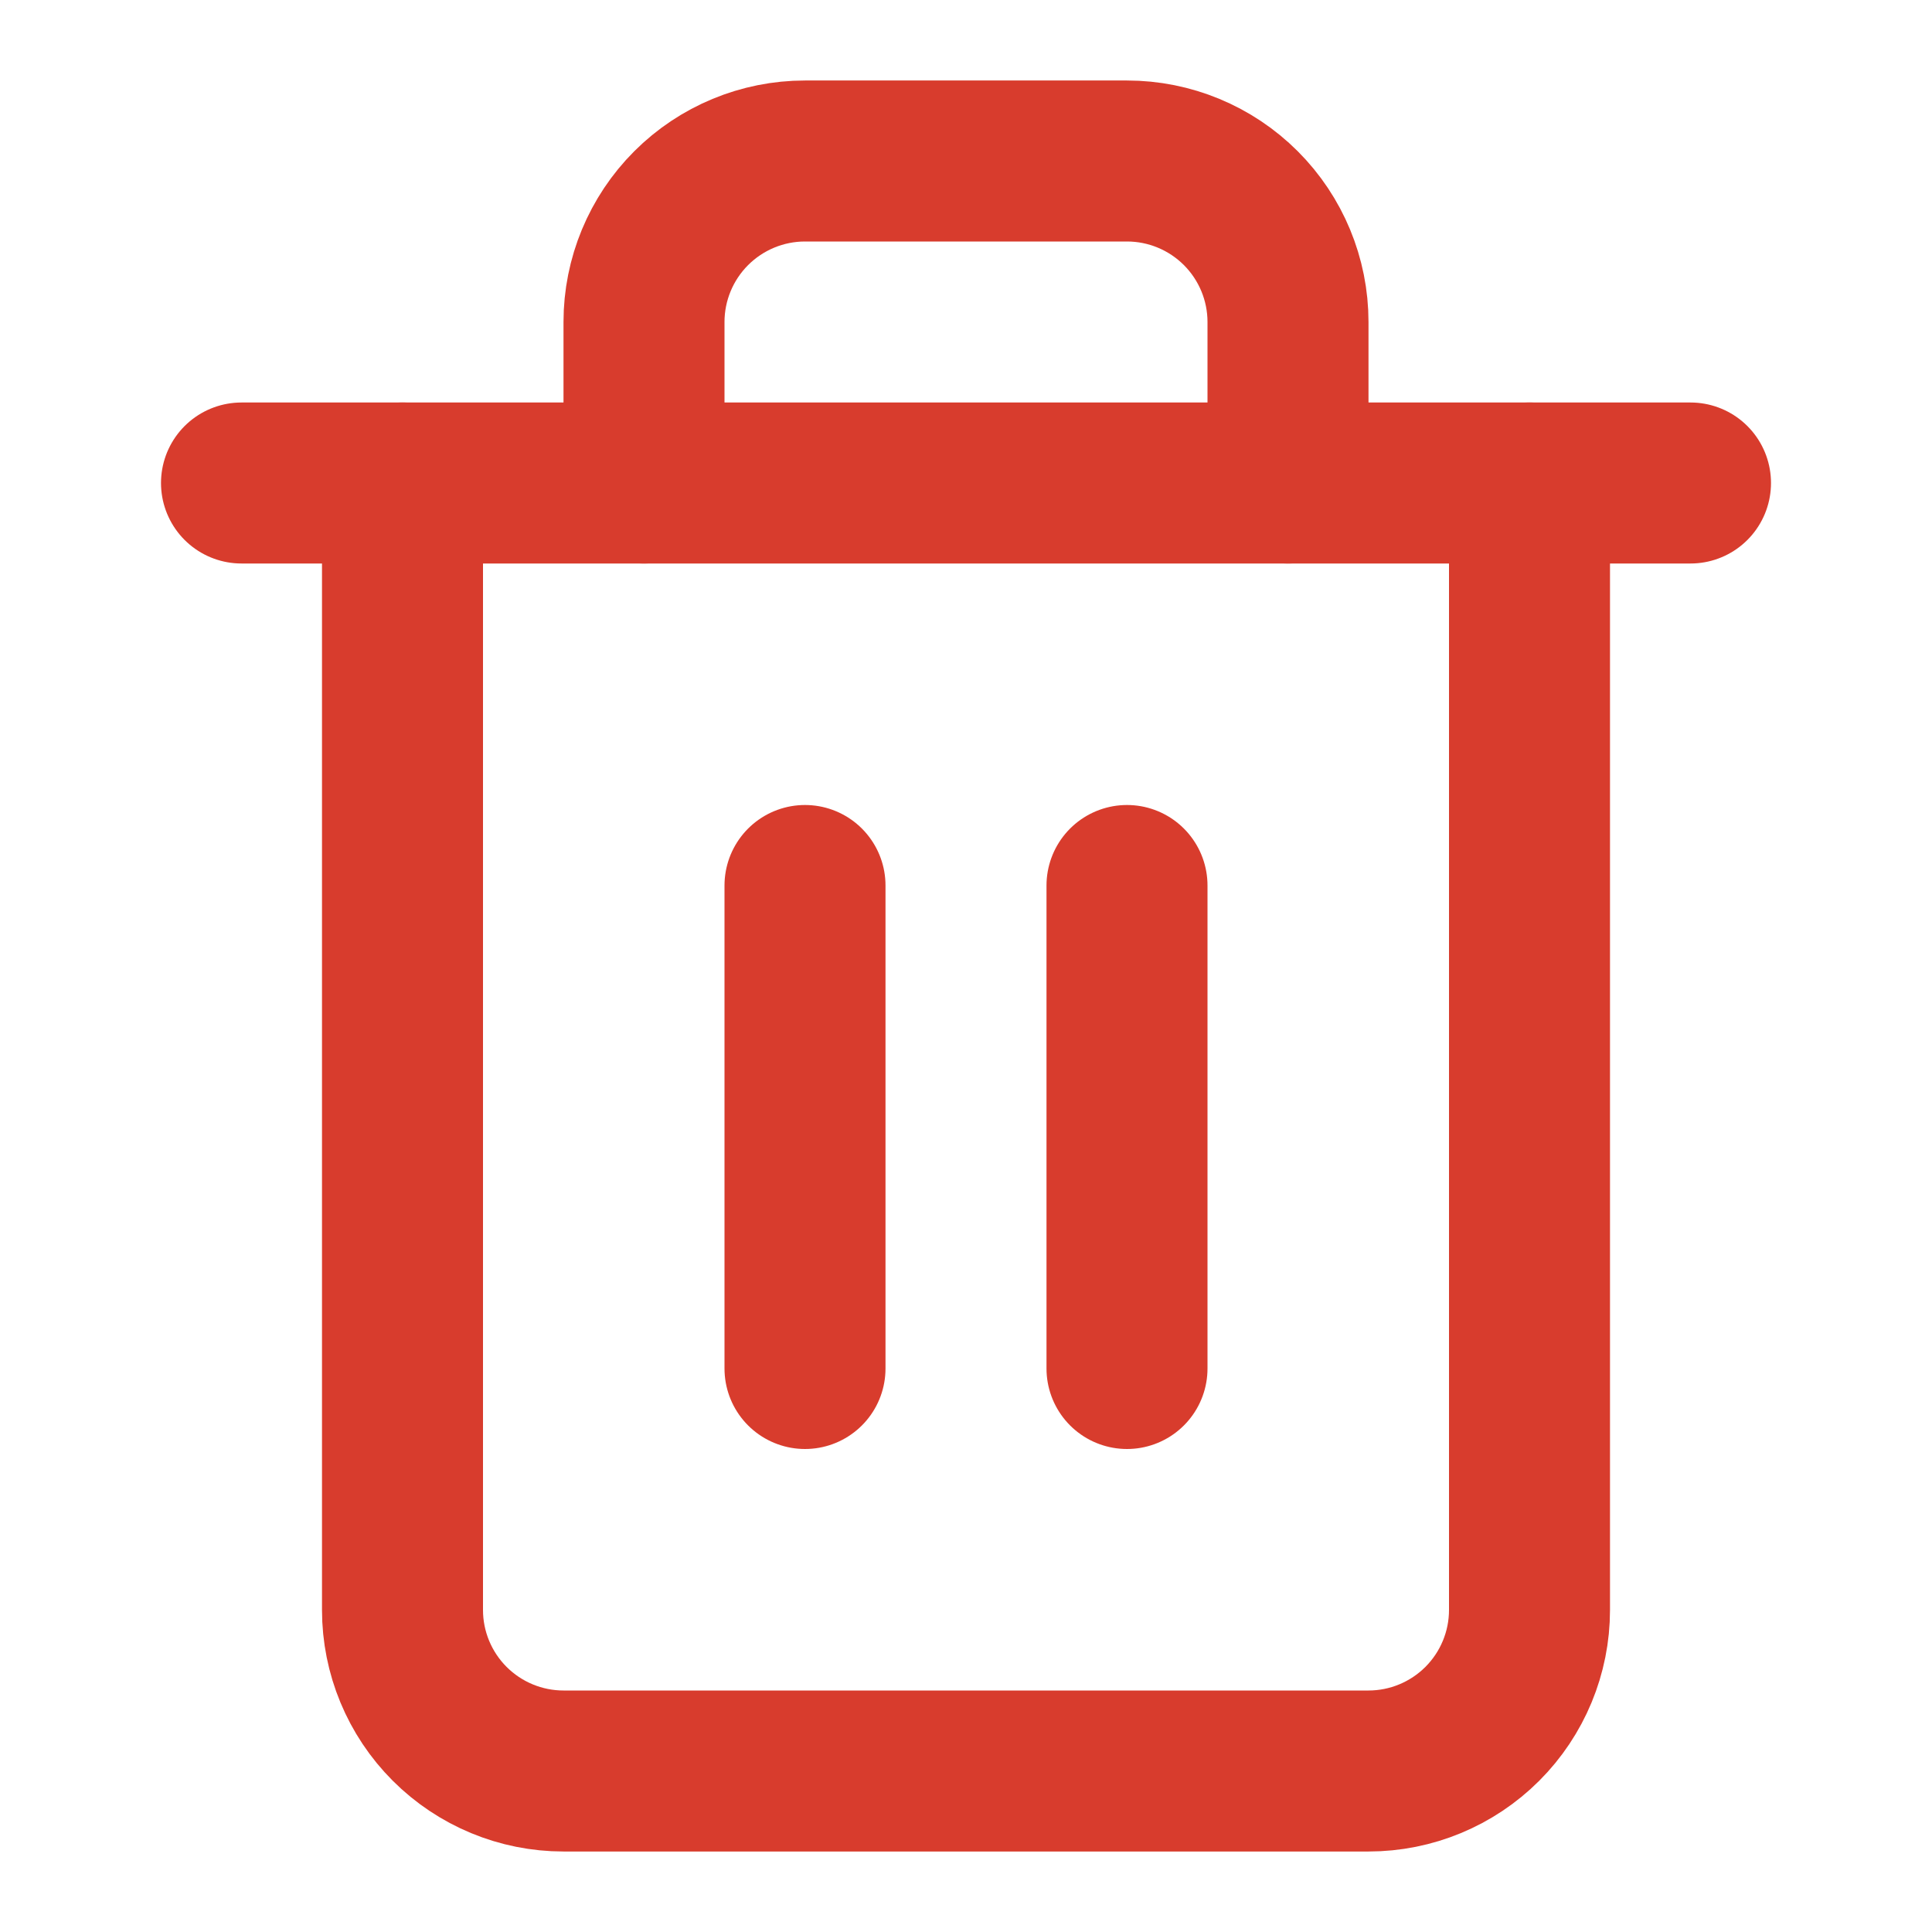 <svg width="24" height="24" viewBox="0 0 24 24" fill="none" xmlns="http://www.w3.org/2000/svg">
<path d="M3 6H5H21" stroke="#D83C2D" stroke-width="2" stroke-linecap="round" stroke-linejoin="round"/>
<path d="M19 6V20C19 20.53 18.789 21.039 18.414 21.414C18.039 21.789 17.53 22 17 22H7C6.47 22 5.961 21.789 5.586 21.414C5.211 21.039 5 20.53 5 20V6M8 6V4C8 3.47 8.211 2.961 8.586 2.586C8.961 2.211 9.47 2 10 2H14C14.53 2 15.039 2.211 15.414 2.586C15.789 2.961 16 3.47 16 4V6" stroke="#D83C2D" stroke-width="2" stroke-linecap="round" stroke-linejoin="round"/>
<path d="M10 11V17" stroke="#D83C2D" stroke-width="2" stroke-linecap="round" stroke-linejoin="round"/>
<path d="M14 11V17" stroke="#D83C2D" stroke-width="2" stroke-linecap="round" stroke-linejoin="round"/>
</svg>
